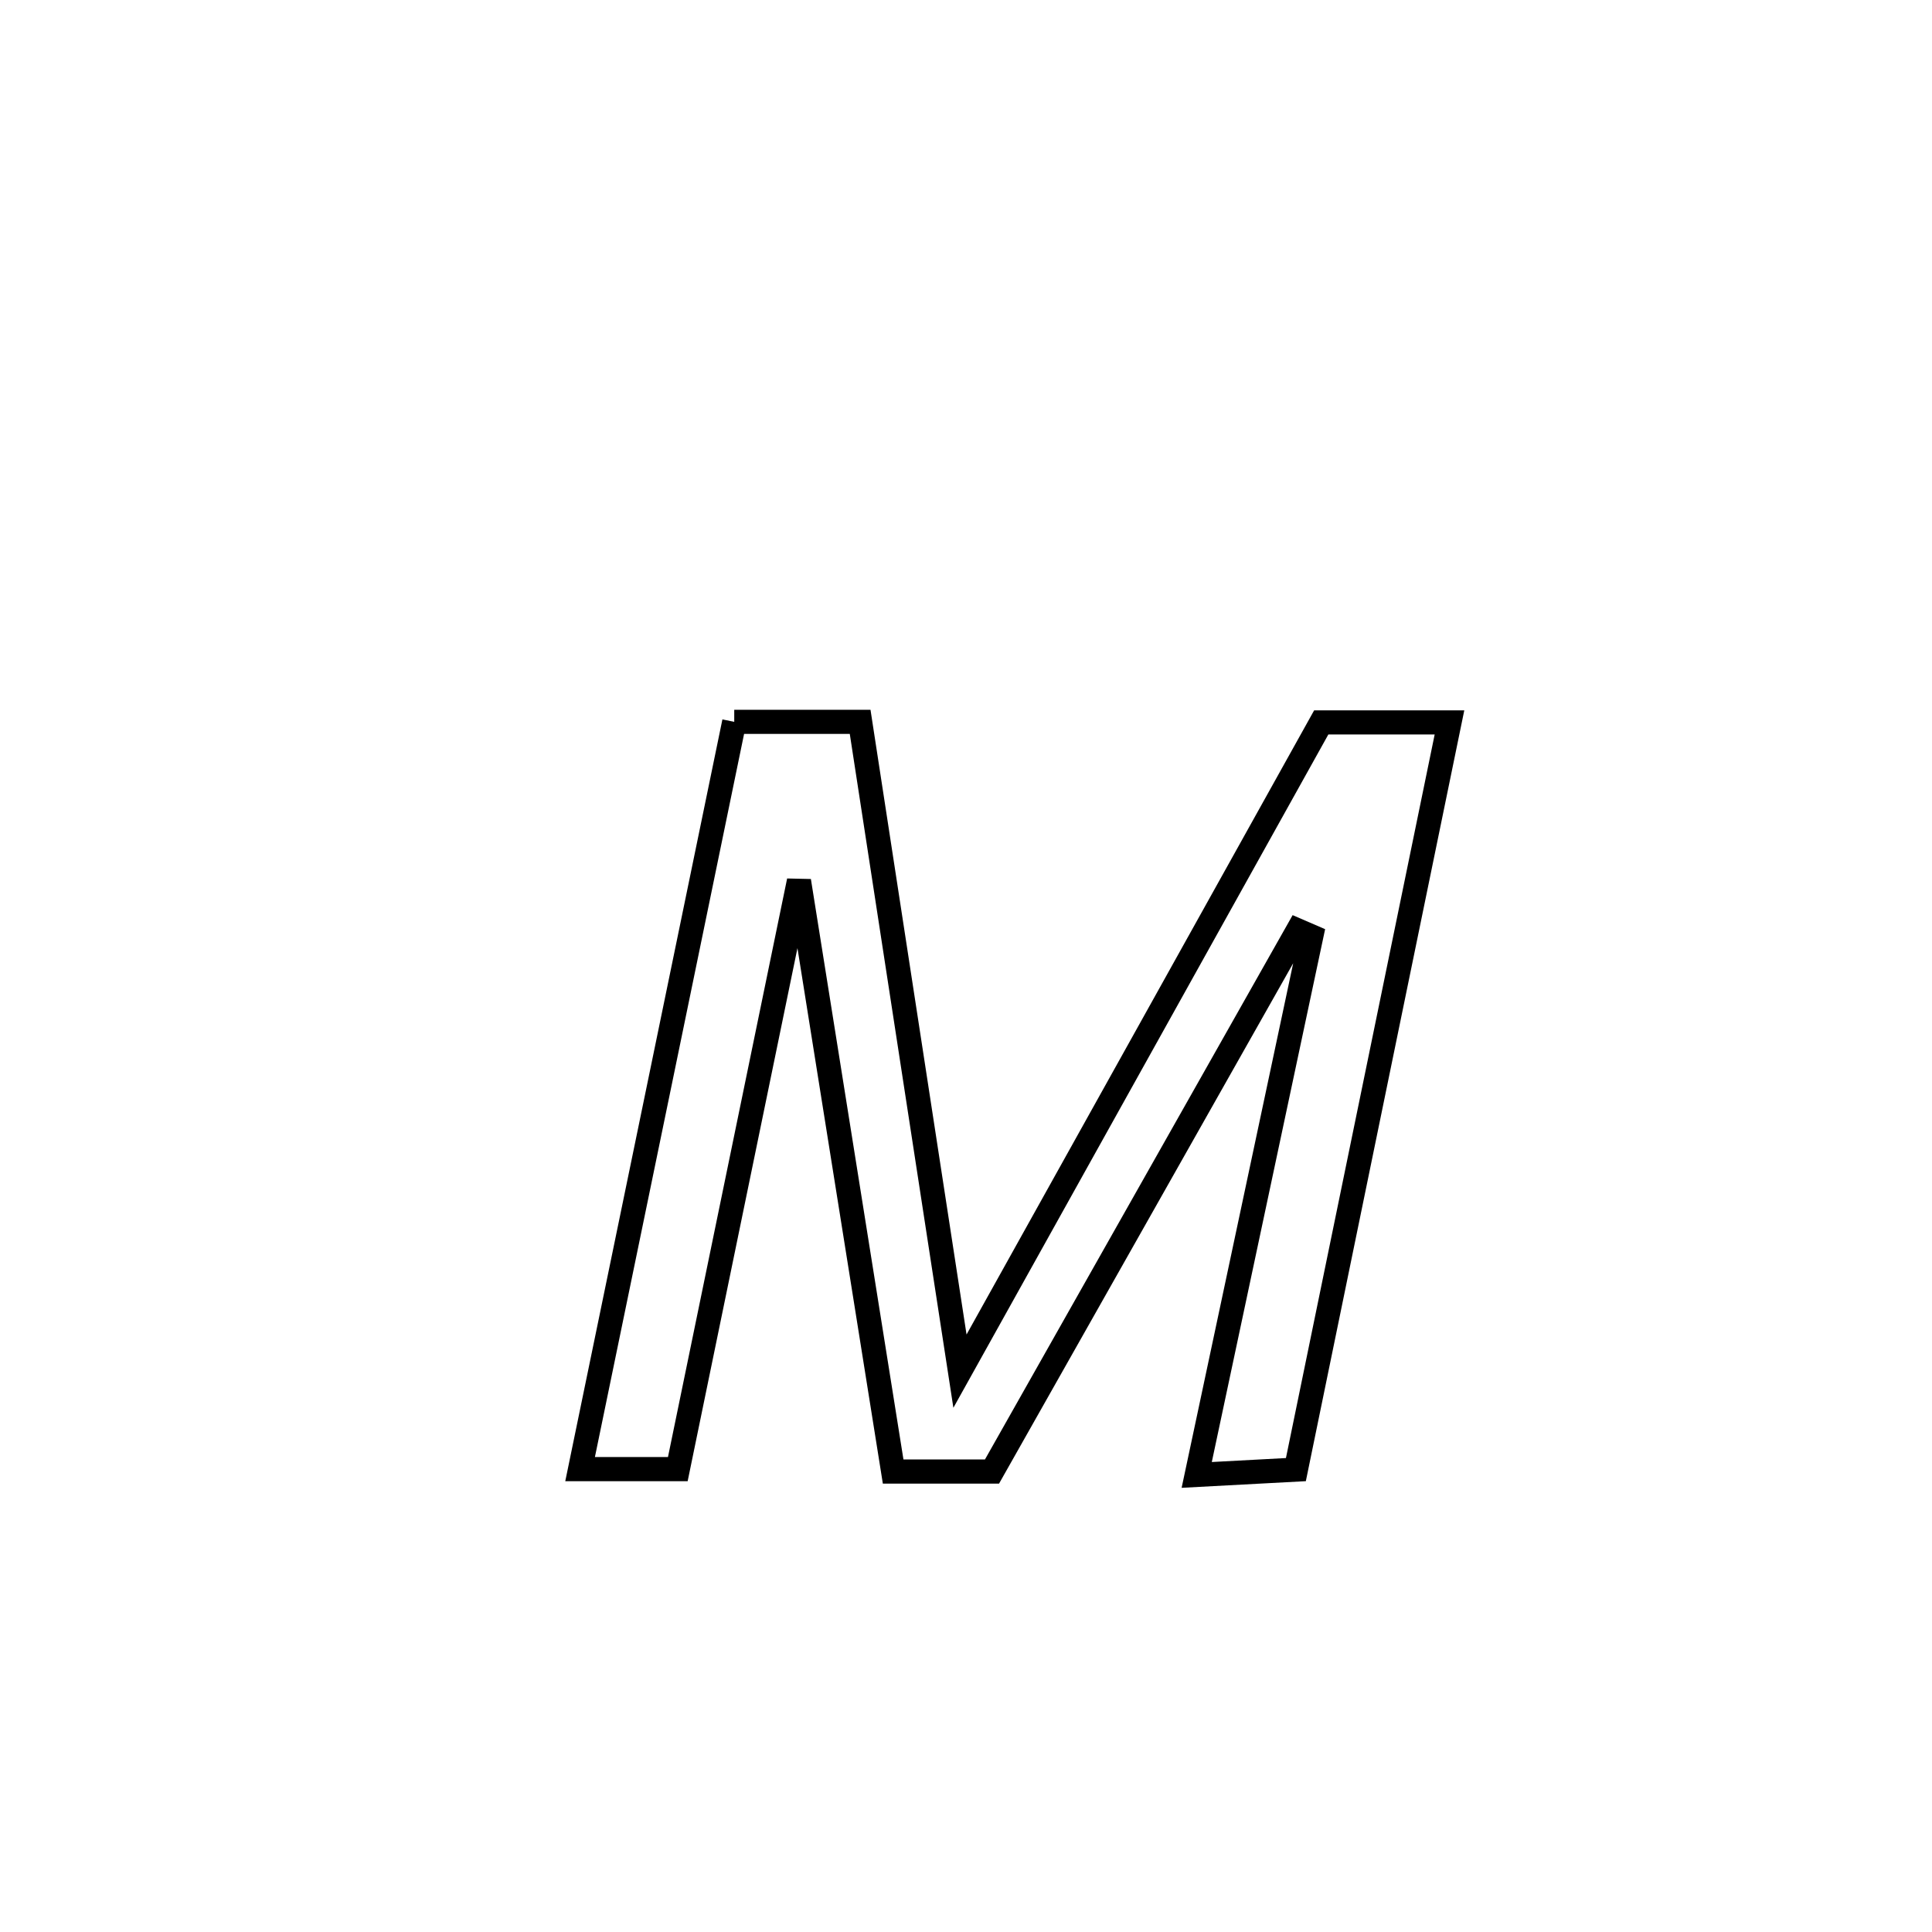 <svg xmlns="http://www.w3.org/2000/svg" viewBox="0.0 0.0 24.0 24.0" height="200px" width="200px"><path fill="none" stroke="black" stroke-width=".3" stroke-opacity="1.0"  filling="0" d="M9.121 8.967 L9.121 8.967 C9.642 8.967 10.164 8.967 10.685 8.967 L10.685 8.967 C10.892 10.311 11.098 11.655 11.305 13 C11.512 14.344 11.718 15.688 11.925 17.033 L11.925 17.033 C12.673 15.69 13.421 14.347 14.169 13.004 C14.917 11.66 15.665 10.317 16.413 8.974 L16.413 8.974 C16.944 8.974 17.475 8.974 18.006 8.974 L18.006 8.974 C17.688 10.521 17.37 12.068 17.052 13.615 C16.734 15.162 16.416 16.709 16.098 18.256 L16.098 18.256 C15.688 18.278 15.277 18.3 14.866 18.322 L14.866 18.322 C15.341 16.092 15.815 13.861 16.289 11.631 L16.289 11.631 C16.234 11.607 16.178 11.583 16.122 11.559 L16.122 11.559 C15.489 12.679 14.856 13.799 14.223 14.919 C13.59 16.04 12.956 17.16 12.323 18.28 L12.323 18.28 C11.914 18.28 11.504 18.28 11.095 18.28 L11.095 18.28 C10.705 15.834 10.315 13.389 9.925 10.943 L9.925 10.943 C9.423 13.379 8.922 15.814 8.42 18.25 L8.42 18.25 C8.015 18.25 7.611 18.25 7.206 18.25 L7.206 18.25 C7.525 16.703 7.844 15.155 8.164 13.608 C8.483 12.061 8.802 10.514 9.121 8.967 L9.121 8.967"></path></svg>